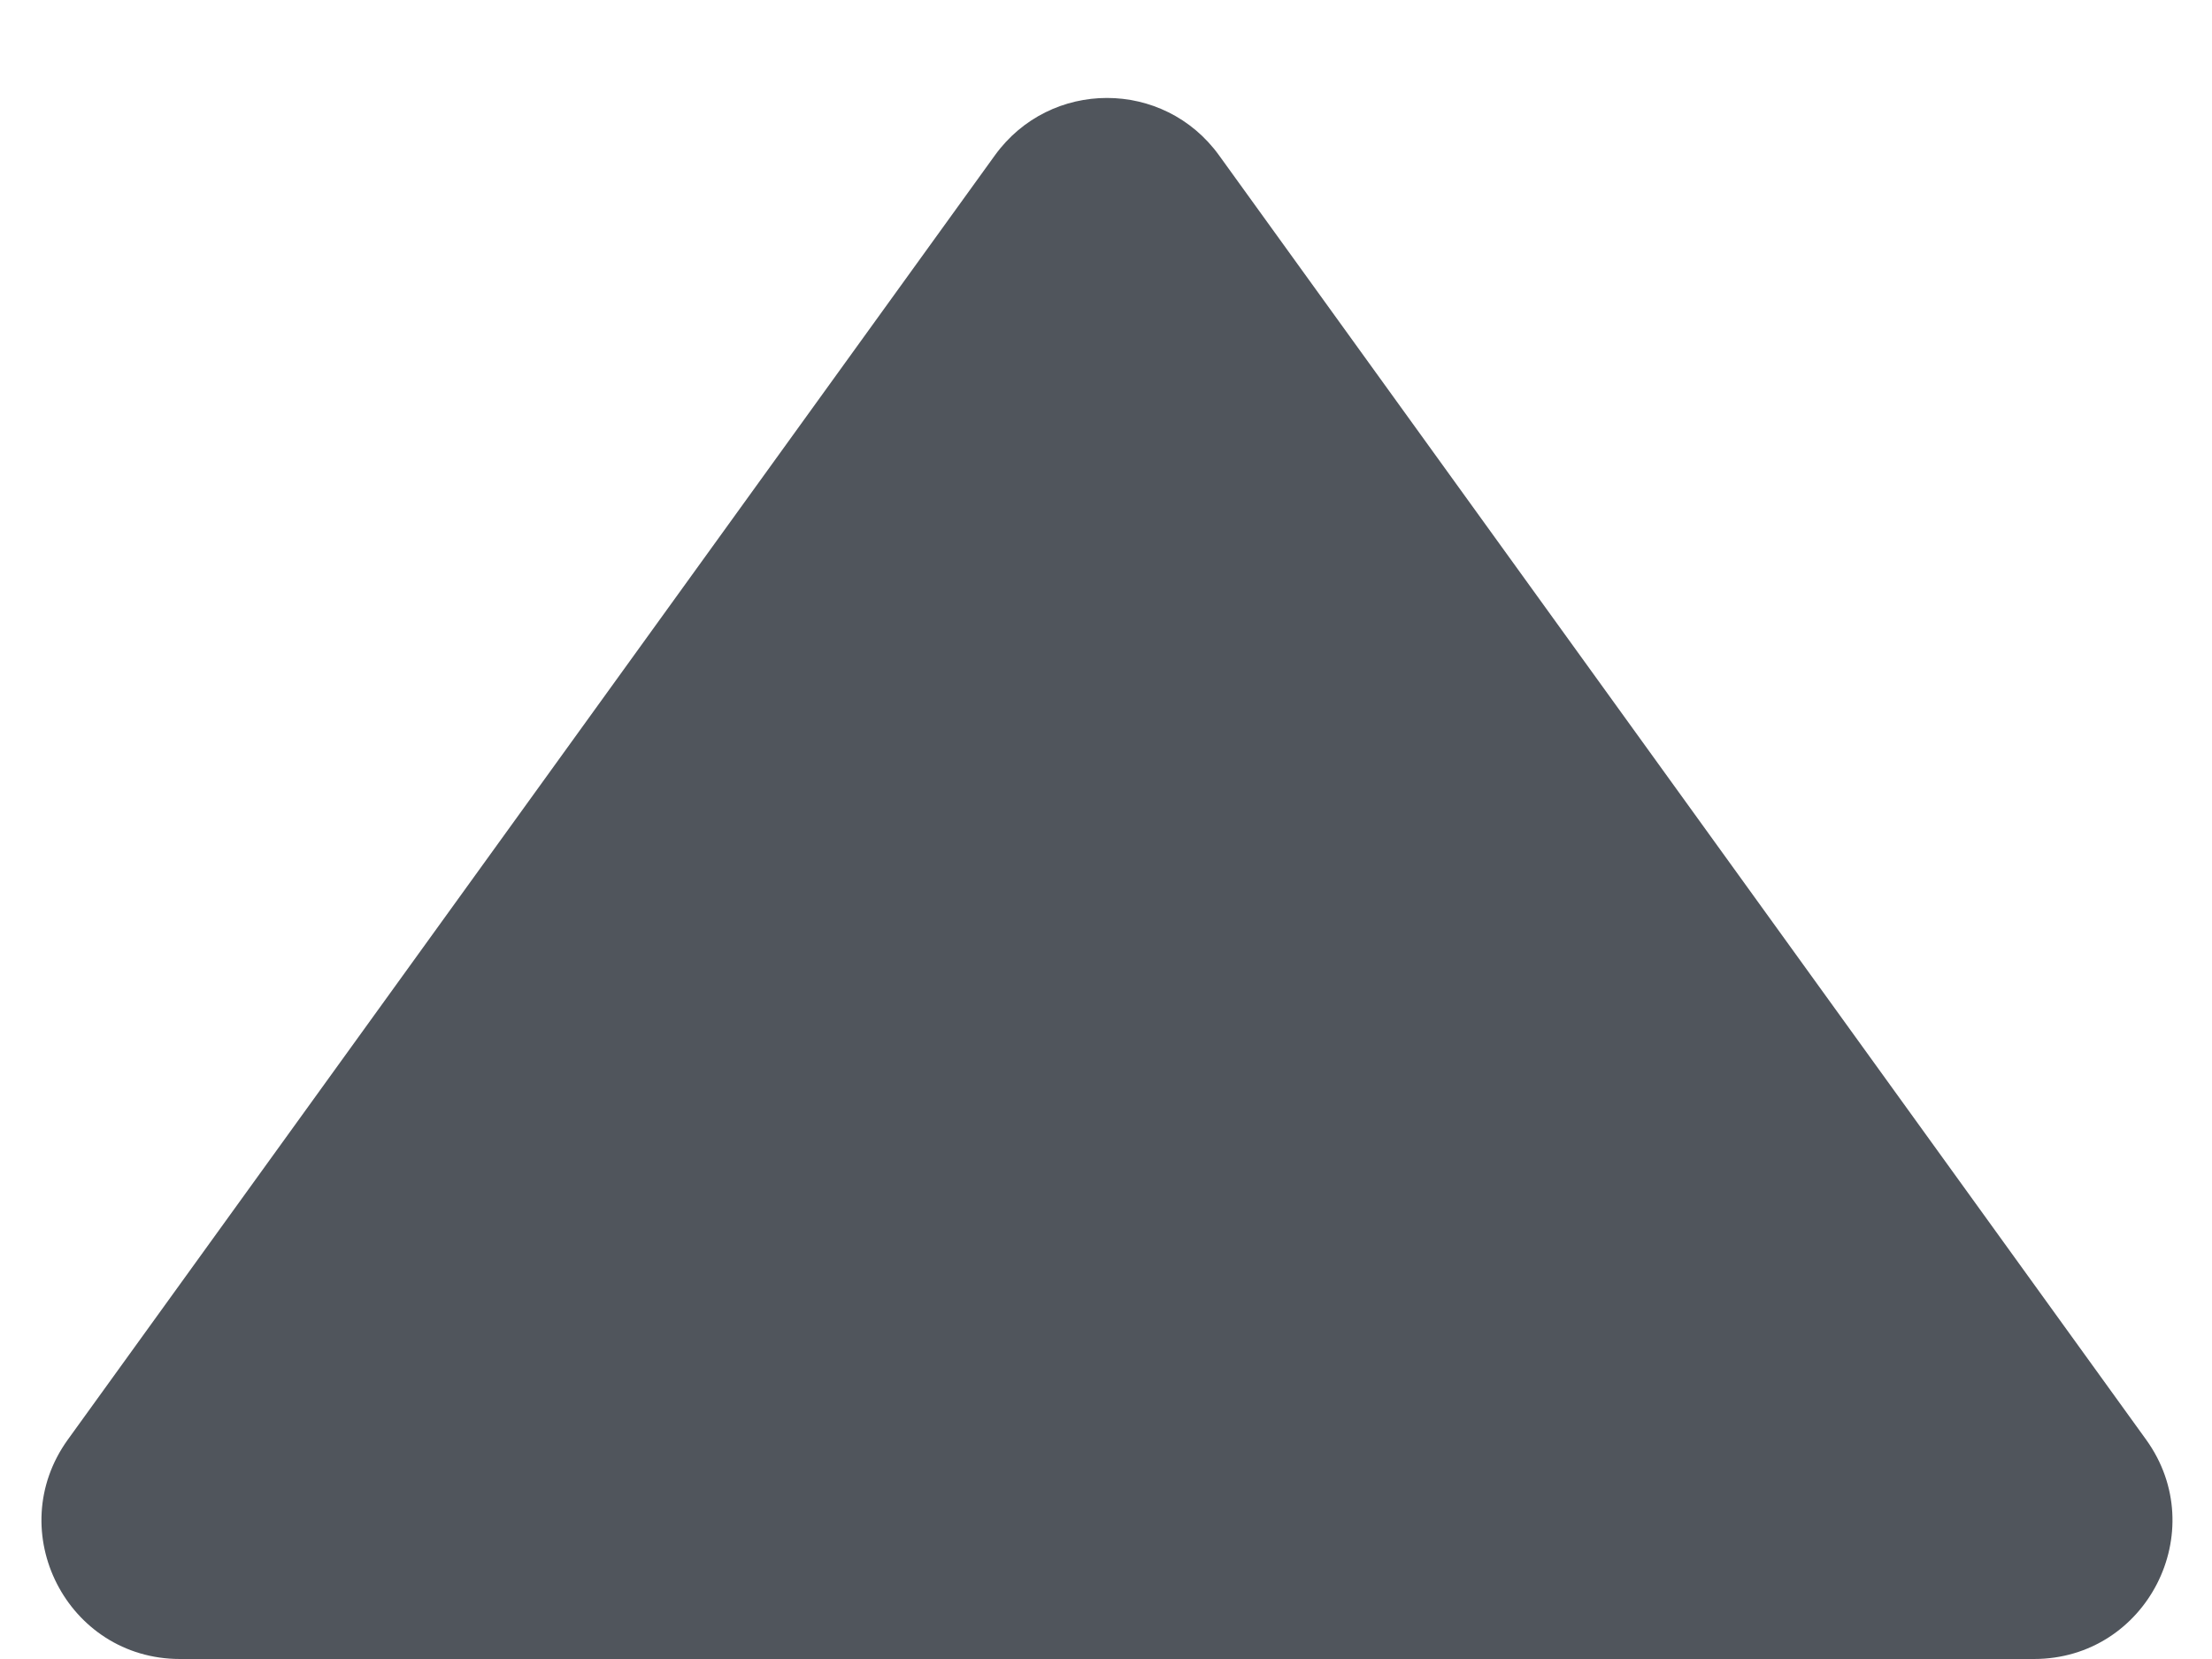 <svg width="8" height="6" viewBox="0 0 8 6" fill="none" xmlns="http://www.w3.org/2000/svg">
                  <path d="M4.409 0.562C4.209 0.285 3.798 0.285 3.598 0.562L0.245 5.207C0.007 5.538 0.243 6 0.651 6H7.356C7.764 6 8 5.538 7.762 5.207L4.409 0.562Z" fill="#50555C"/>
                </svg>